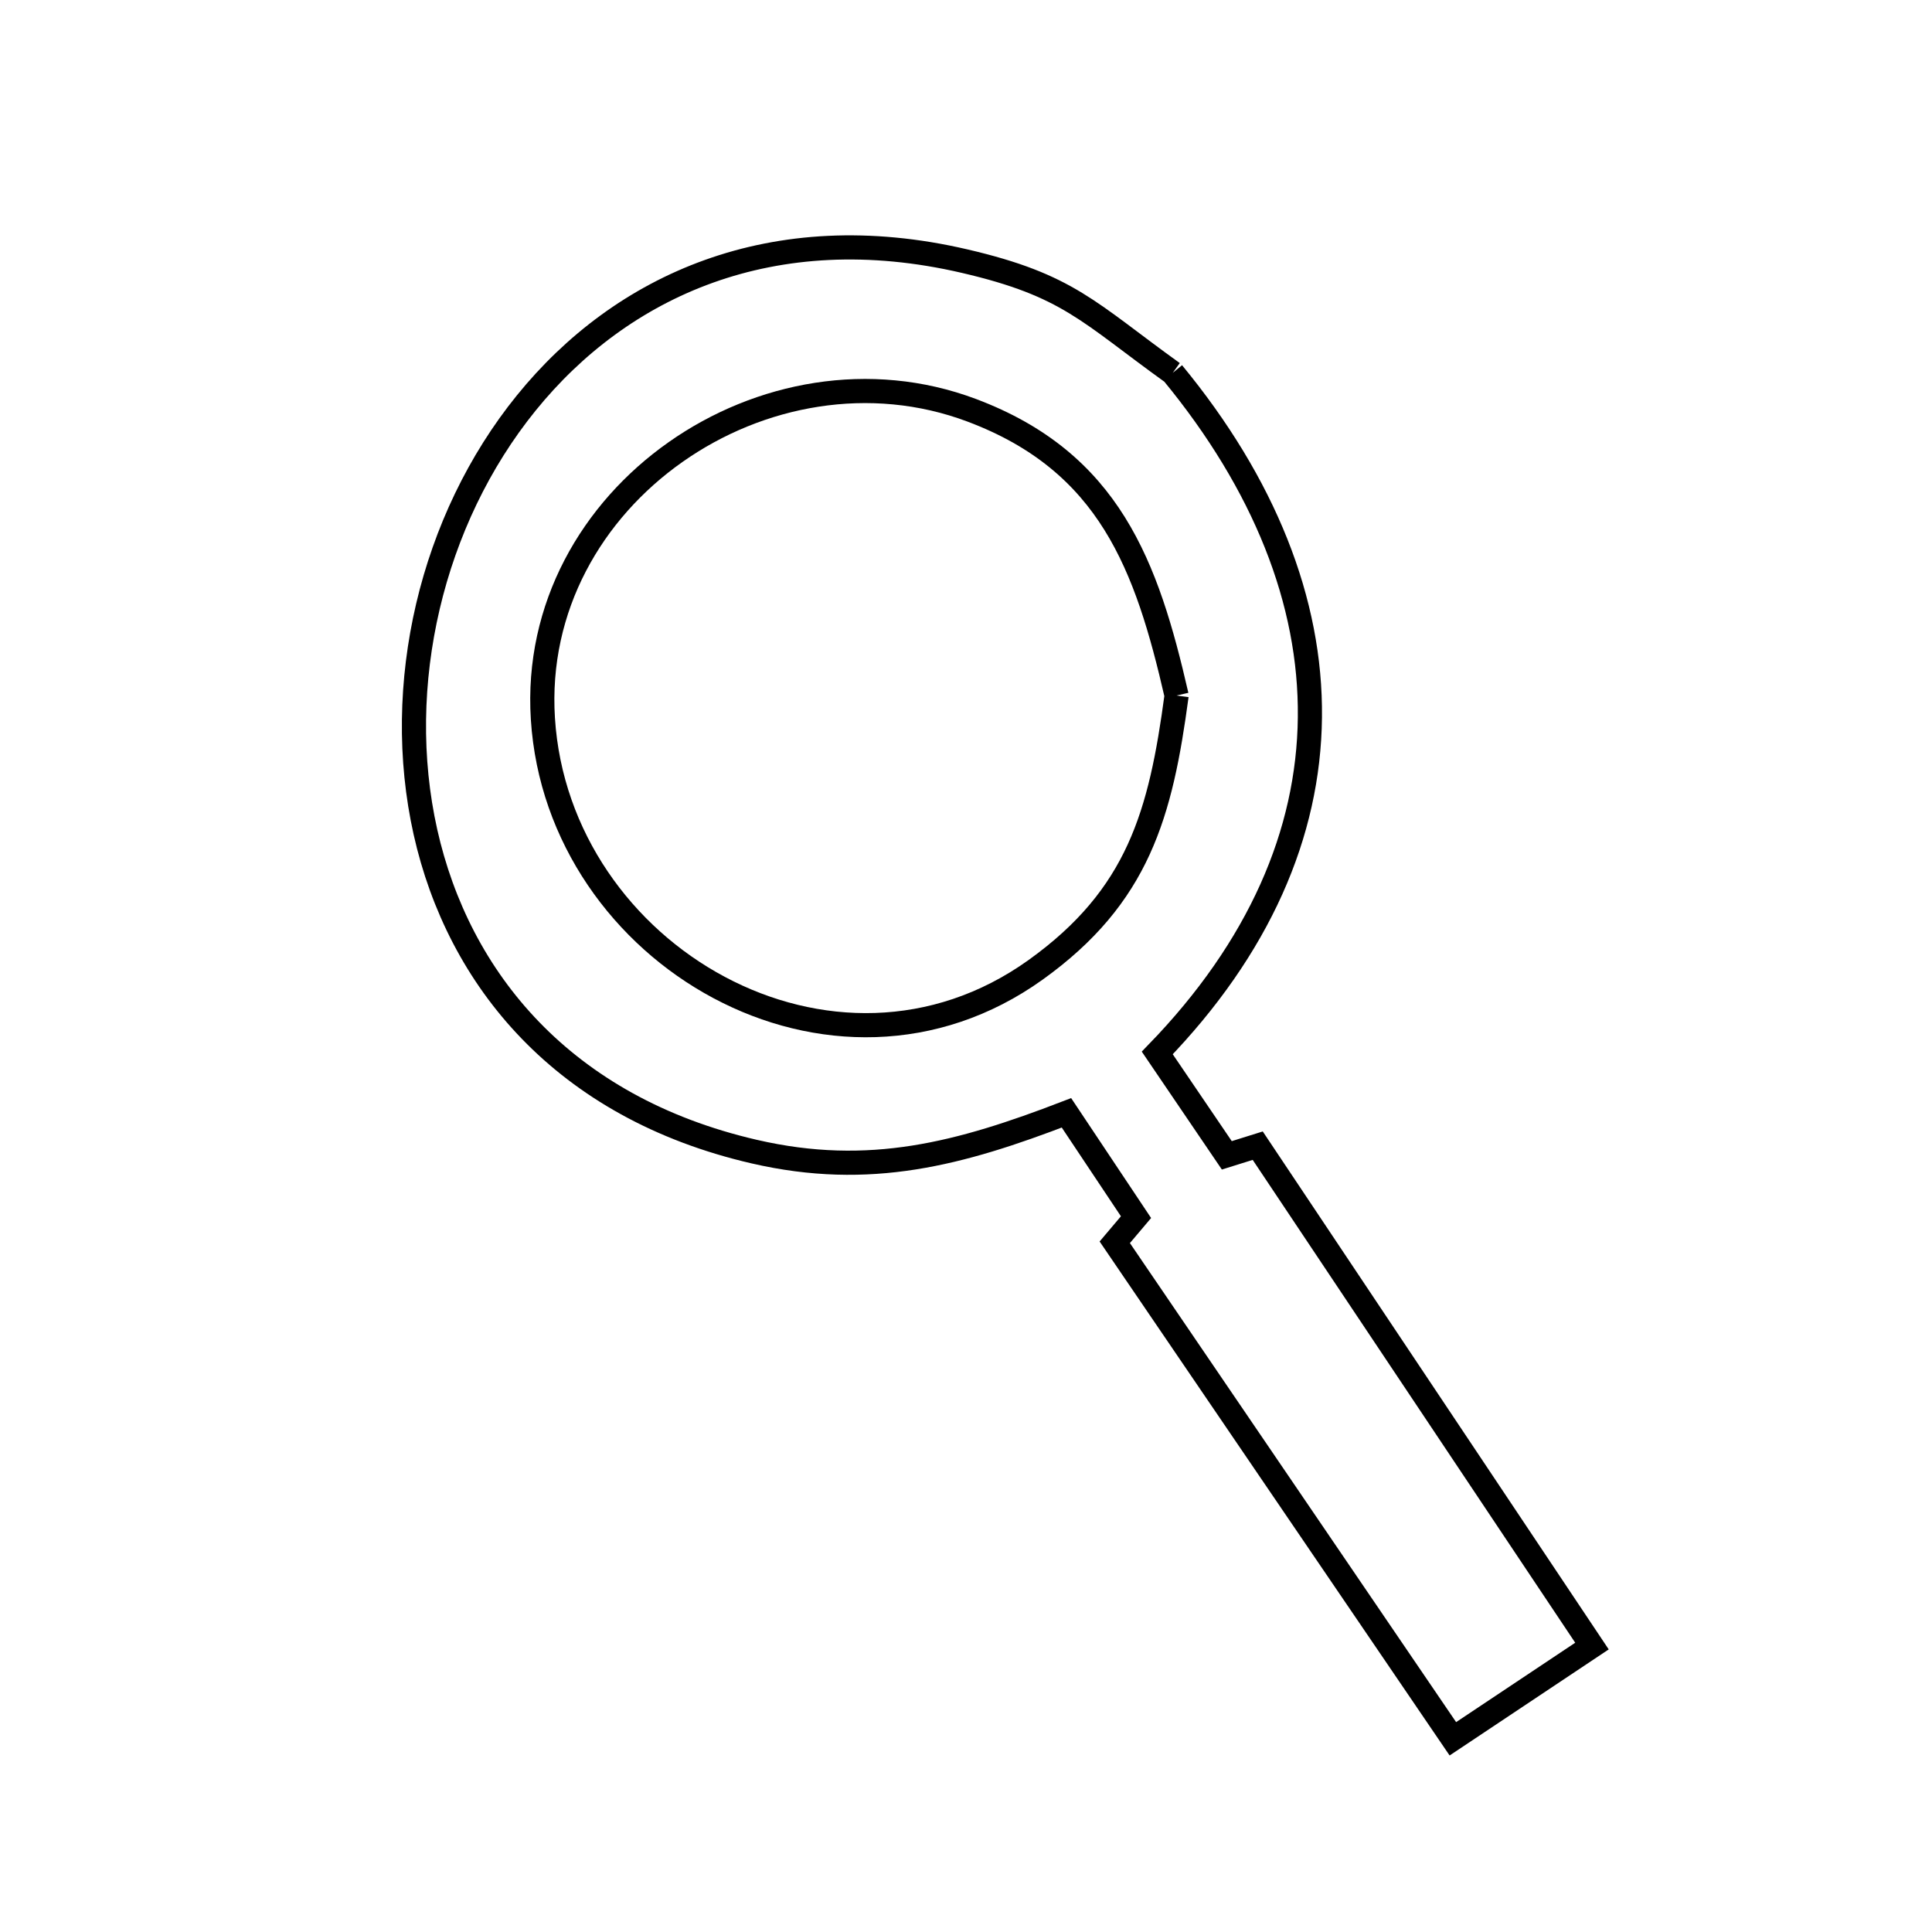 <svg xmlns="http://www.w3.org/2000/svg" viewBox="0.0 0.0 24.0 24.0" height="200px" width="200px"><path fill="none" stroke="black" stroke-width=".3" stroke-opacity="1.0"  filling="0" d="M14.568 4.632 L14.568 4.632 C15.704 6.012 16.288 7.472 16.272 8.912 C16.257 10.353 15.641 11.775 14.376 13.08 L15.24 14.352 L15.624 14.232 L19.776 20.448 L18.048 21.6 L13.848 15.432 L14.112 15.12 L13.248 13.824 C11.929 14.331 10.804 14.637 9.37 14.306 C6.992 13.757 5.694 12.16 5.285 10.336 C4.877 8.512 5.358 6.461 6.538 5.005 C7.718 3.549 9.597 2.688 11.983 3.244 C13.274 3.544 13.518 3.877 14.568 4.632 L14.568 4.632"></path>
<path fill="none" stroke="black" stroke-width=".3" stroke-opacity="1.0"  filling="0" d="M14.616 8.64 L14.616 8.64 C14.419 10.111 14.142 11.132 12.864 12.048 C11.609 12.947 10.126 12.904 8.933 12.267 C7.74 11.631 6.837 10.401 6.744 8.928 C6.656 7.541 7.355 6.345 8.393 5.615 C9.43 4.885 10.806 4.621 12.072 5.097 C13.783 5.741 14.246 7.026 14.616 8.64 L14.616 8.64"></path></svg>
